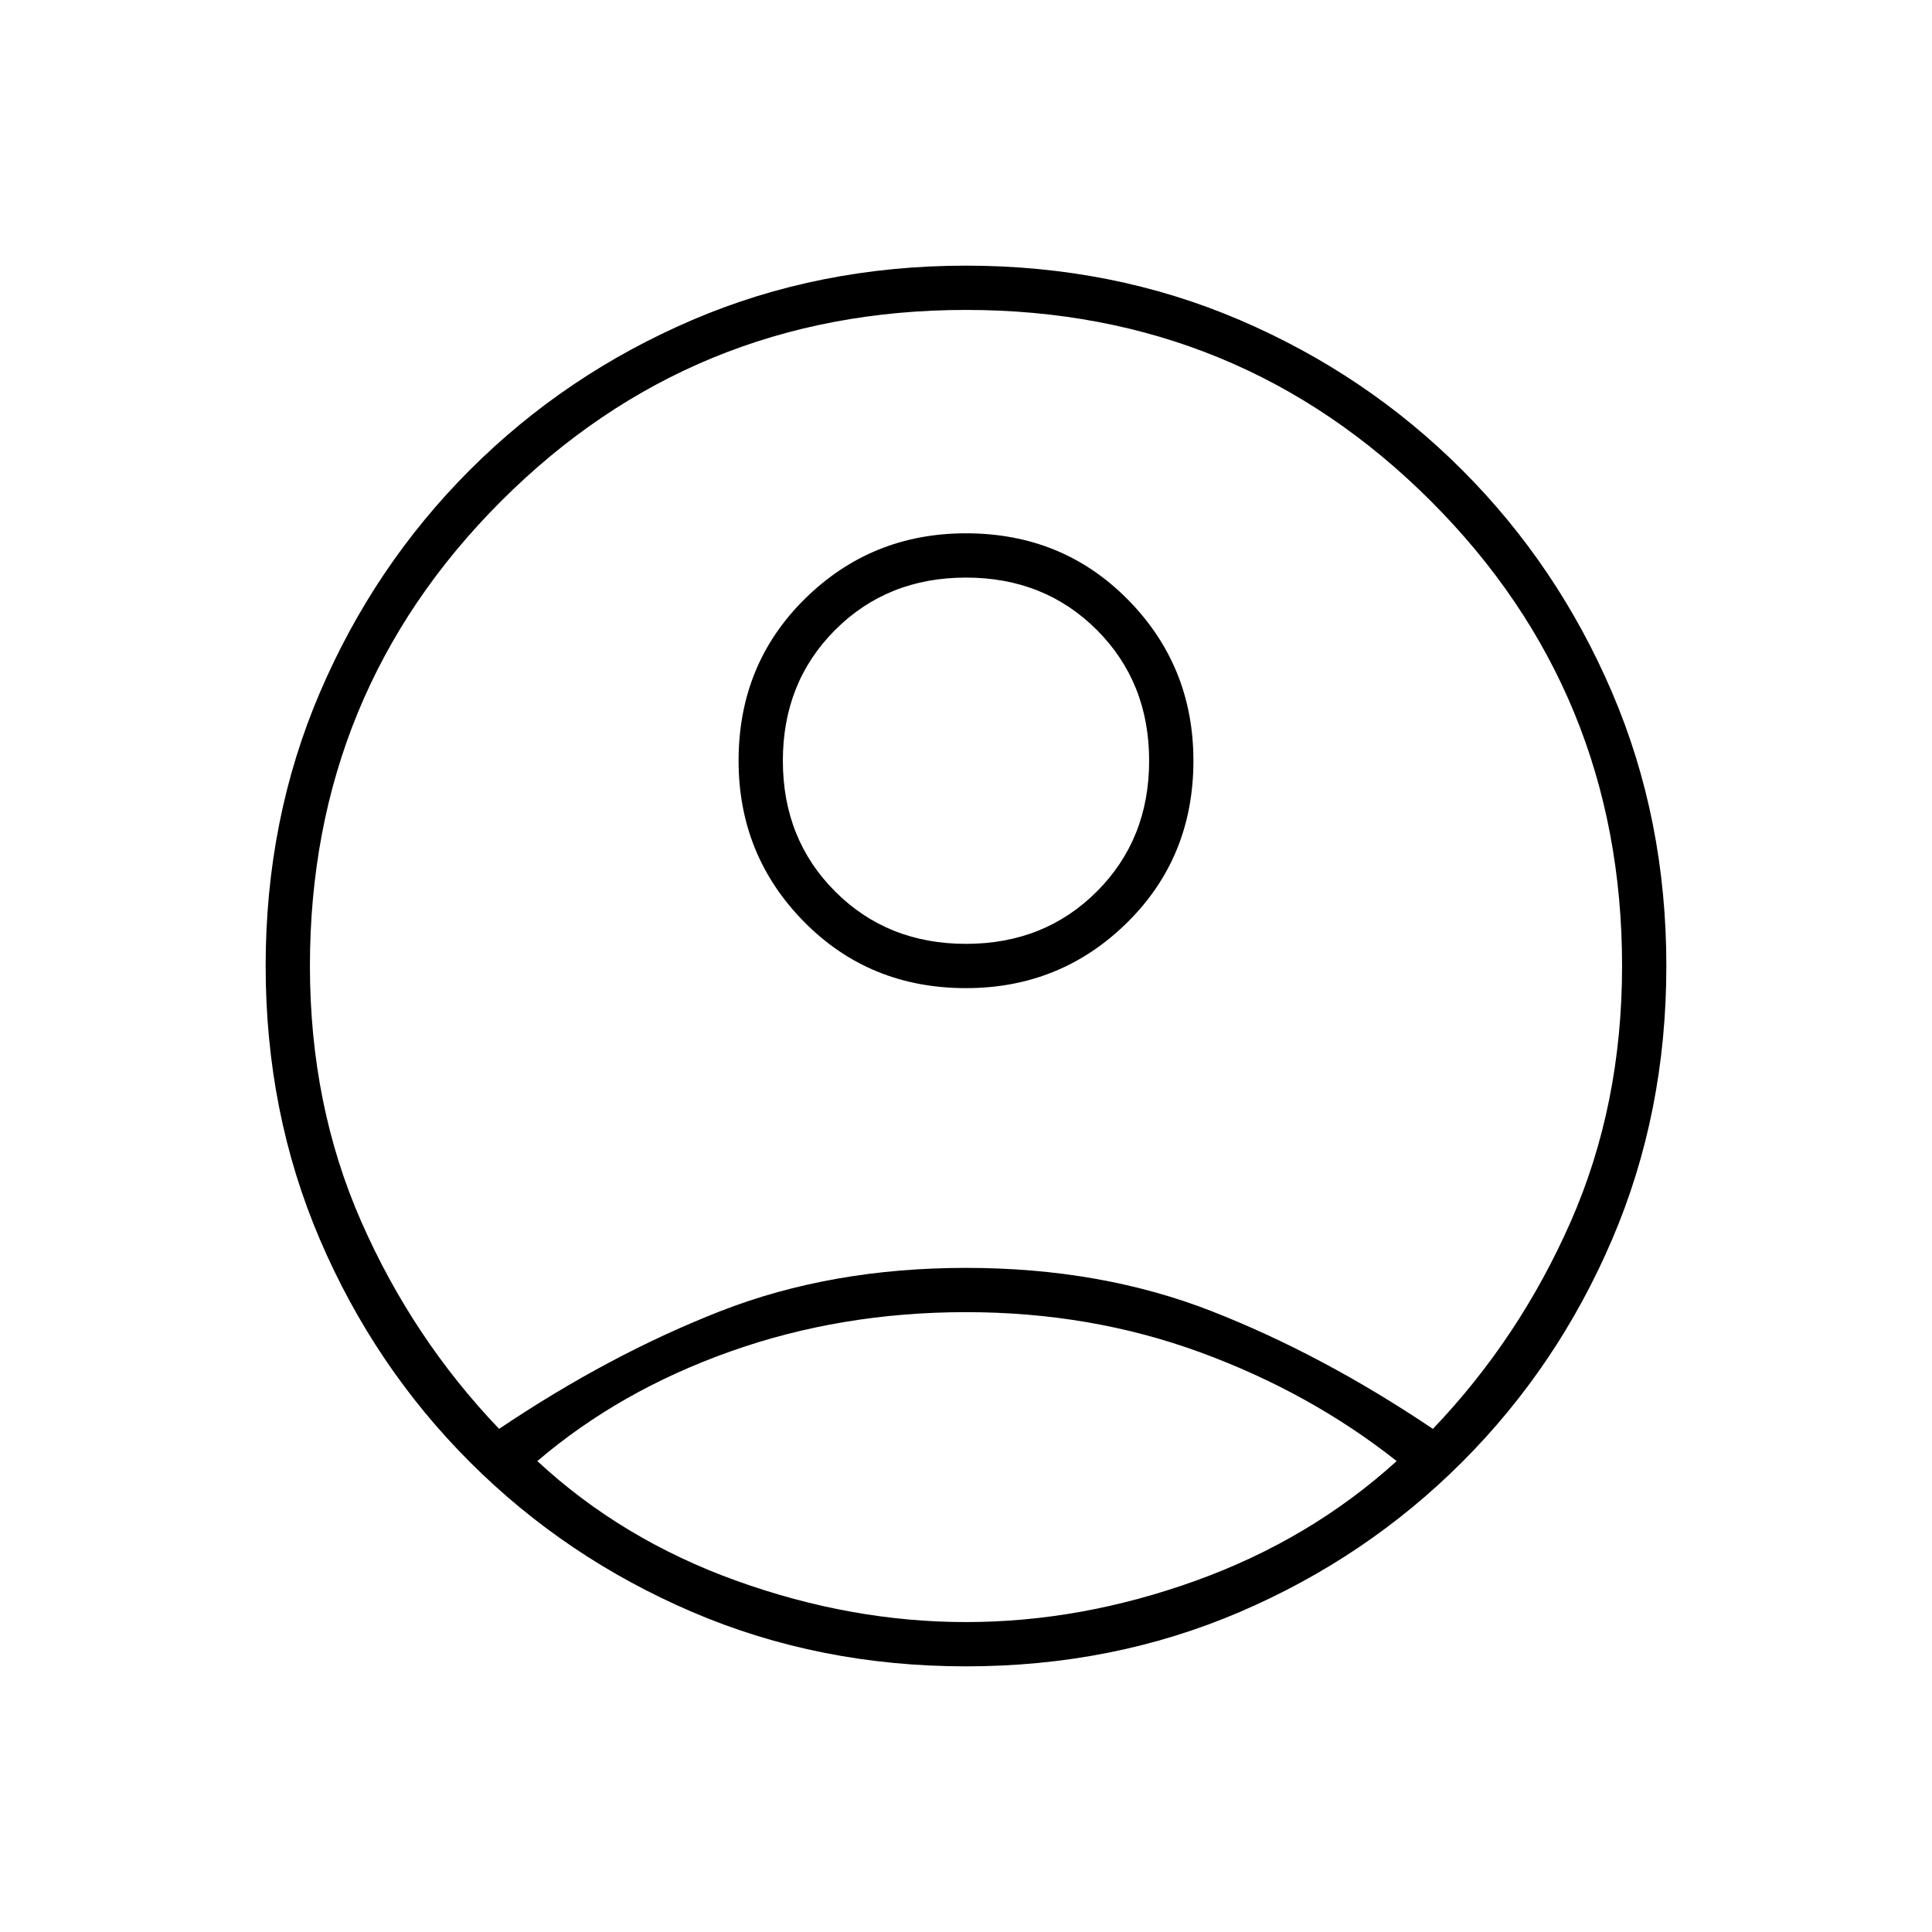 <svg xmlns="http://www.w3.org/2000/svg" height="48" width="48"><path d="M12.4 35.5q2.75-1.85 5.5-2.925Q20.65 31.5 24 31.5q3.35 0 6.1 1.075 2.75 1.075 5.5 2.925 2.15-2.25 3.425-5.15Q40.3 27.45 40.3 24q0-6.8-4.75-11.55Q30.8 7.7 24 7.7q-6.8 0-11.55 4.75Q7.7 17.2 7.7 24q0 3.45 1.275 6.35 1.275 2.9 3.425 5.15ZM24 24.55q-2.4 0-4.025-1.65-1.625-1.65-1.625-4 0-2.4 1.65-4.025 1.65-1.625 4-1.625 2.4 0 4.025 1.65 1.625 1.65 1.625 4 0 2.4-1.65 4.025-1.65 1.625-4 1.625Zm0 16.85q-3.65 0-6.8-1.35t-5.525-3.725Q9.3 33.95 7.95 30.8 6.6 27.65 6.6 24t1.35-6.8q1.35-3.15 3.725-5.525Q14.05 9.3 17.2 7.95 20.35 6.6 24 6.6t6.8 1.35q3.15 1.35 5.525 3.725Q38.7 14.05 40.05 17.2q1.35 3.15 1.35 6.8t-1.35 6.8q-1.35 3.15-3.725 5.525Q33.95 38.7 30.8 40.05 27.65 41.4 24 41.4Zm0-1.1q2.85 0 5.7-1.025t5-2.975q-2.15-1.7-4.875-2.7-2.725-1-5.825-1t-5.85.975q-2.75.975-4.8 2.725 2.1 1.95 4.95 2.975Q21.15 40.3 24 40.3Zm0-16.85q1.95 0 3.25-1.3t1.3-3.25q0-1.95-1.3-3.25T24 14.35q-1.95 0-3.25 1.3t-1.3 3.25q0 1.95 1.3 3.25t3.25 1.3Zm0-4.55Zm0 17.55Z"/></svg>